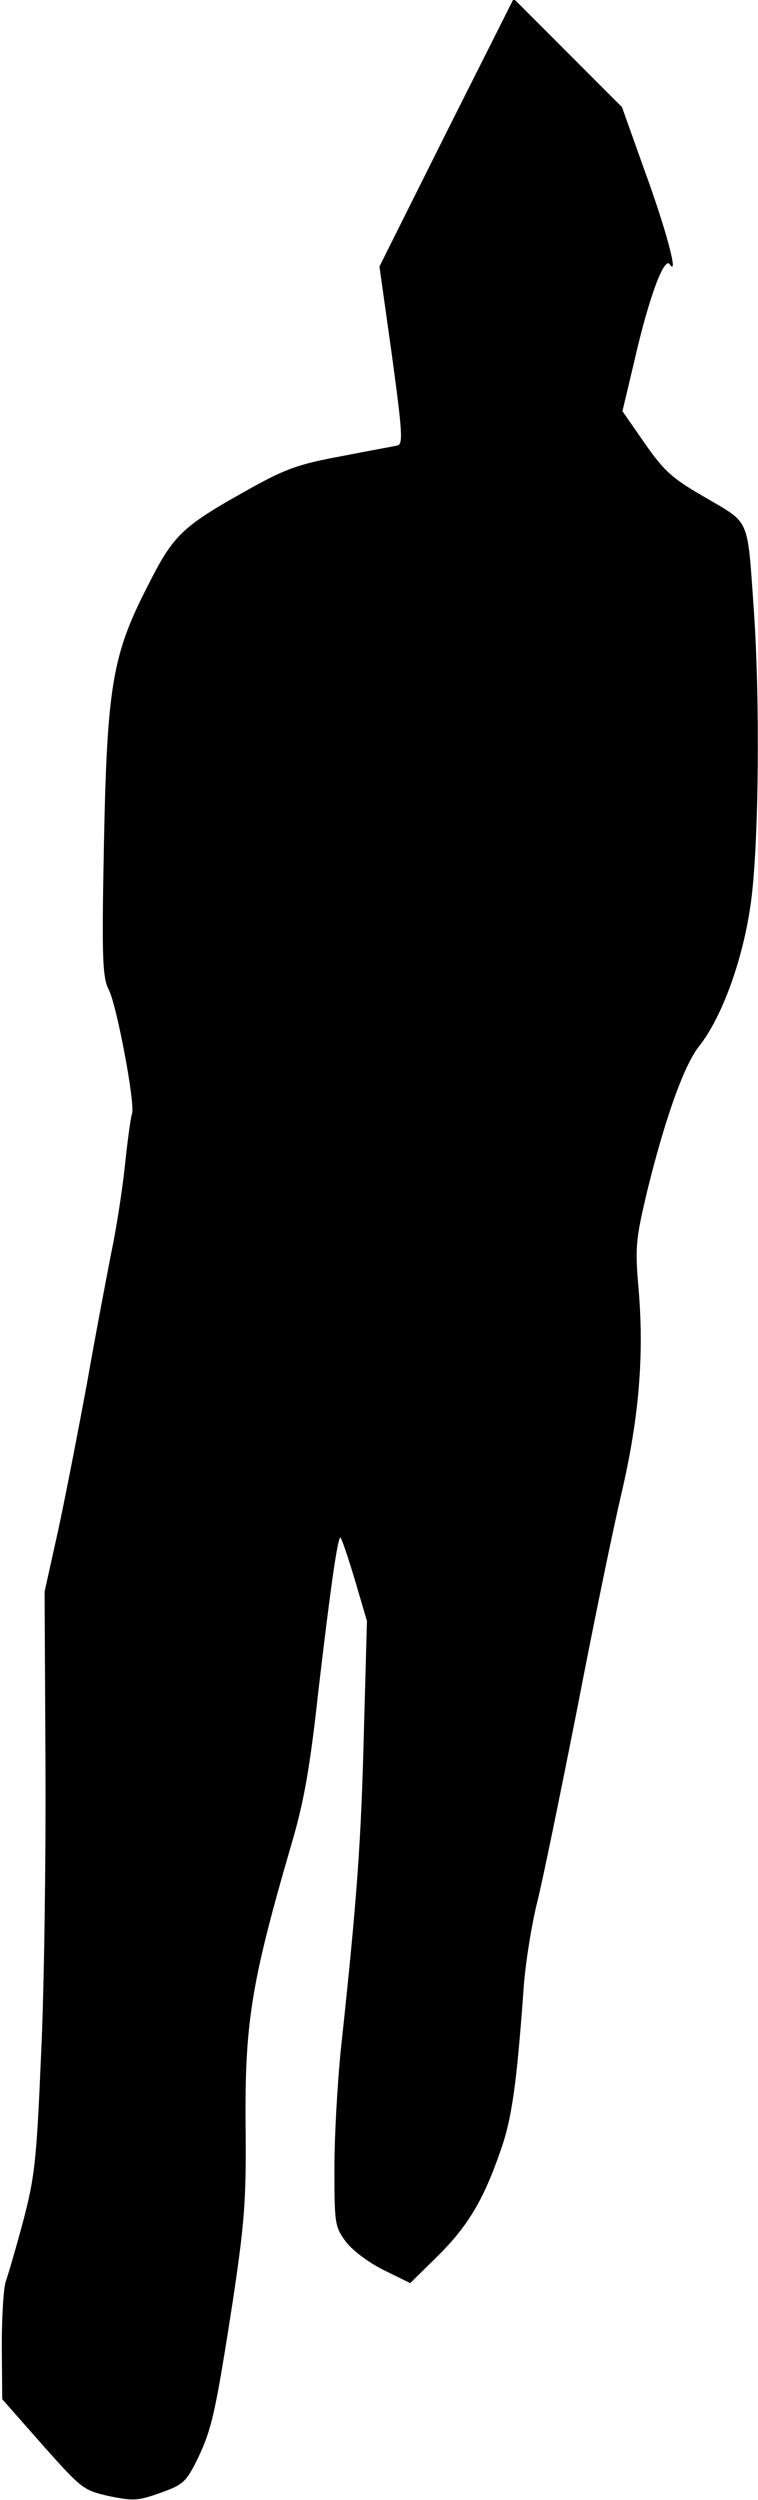 <?xml version="1.0" standalone="no"?>
<!DOCTYPE svg PUBLIC "-//W3C//DTD SVG 20010904//EN"
 "http://www.w3.org/TR/2001/REC-SVG-20010904/DTD/svg10.dtd">
<svg version="1.0" xmlns="http://www.w3.org/2000/svg"
 width="170pt" height="560pt" viewBox="0 0 170 560"
 preserveAspectRatio="xMidYMid meet">
<g transform="translate(0,560) scale(0.1,-0.1)"
fill="#000000" stroke="none">
<path fill="#000000" stroke="none" d="M1001 5303 l-150 -300 28 -199 c24
-176 25 -199 12 -202 -9 -2 -65 -12 -126 -24 -93 -17 -124 -28 -200 -70 -158
-88 -175 -104 -234 -221 -79 -154 -91 -223 -98 -583 -5 -253 -3 -294 11 -321
18 -35 60 -258 52 -278 -3 -8 -10 -60 -16 -117 -6 -57 -20 -145 -31 -197 -10
-51 -35 -182 -54 -290 -20 -108 -49 -257 -65 -331 l-30 -135 2 -390 c1 -214
-3 -507 -10 -650 -10 -235 -14 -271 -40 -370 -16 -60 -34 -121 -39 -135 -5
-14 -9 -79 -9 -144 l1 -120 90 -102 c88 -99 92 -102 149 -115 54 -11 65 -11
115 7 51 18 58 24 83 74 33 68 41 104 80 355 26 173 30 224 29 375 -3 247 11
334 102 647 28 94 42 171 61 345 26 221 42 337 49 344 2 2 16 -39 32 -92 l28
-95 -7 -252 c-6 -238 -15 -369 -51 -702 -8 -77 -15 -199 -15 -271 0 -127 1
-132 27 -167 16 -20 53 -47 86 -63 l57 -28 61 60 c67 66 103 125 141 235 26
72 37 151 53 374 4 50 17 133 30 185 13 52 53 248 90 435 36 187 81 405 100
485 38 165 50 304 37 455 -8 92 -6 109 19 215 40 163 83 285 118 328 51 65 98
195 115 320 18 128 21 460 6 665 -14 199 -8 184 -107 242 -75 43 -93 59 -137
122 l-50 72 28 118 c32 139 66 229 78 211 21 -31 -8 78 -56 209 l-51 143 -122
122 -121 121 -151 -300z"/>
</g>
</svg>
